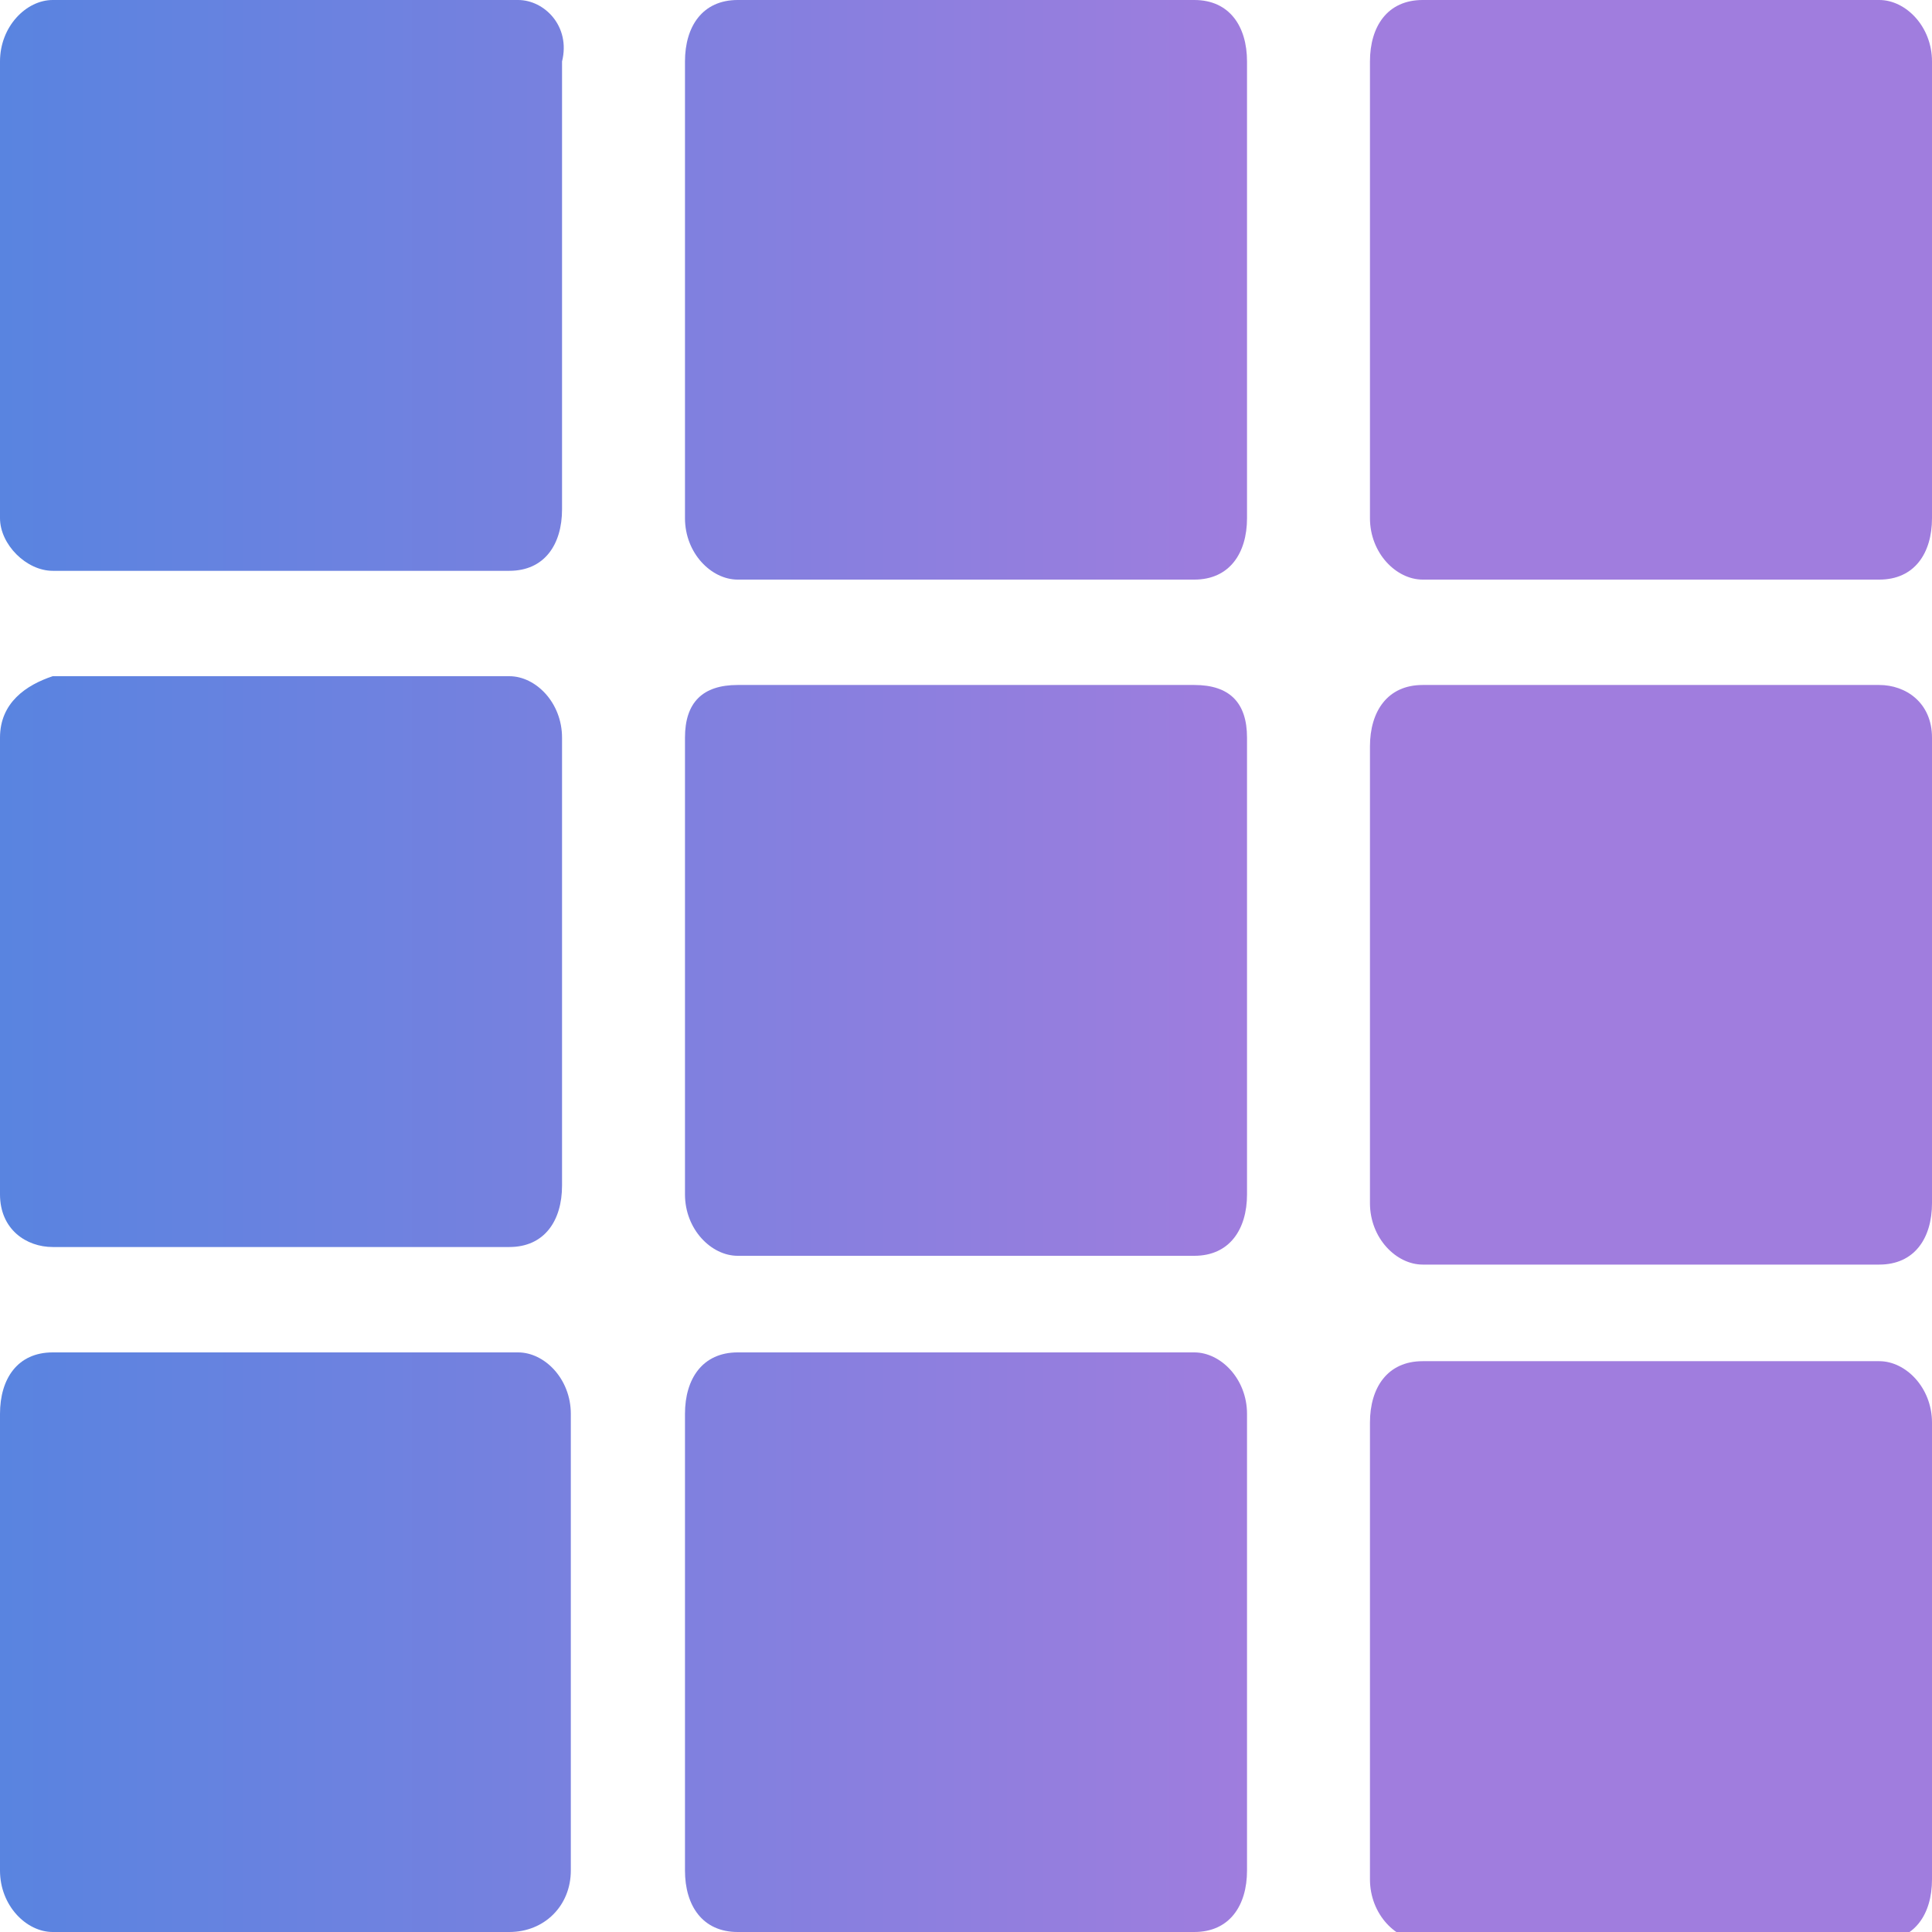 <?xml version="1.0" encoding="utf-8"?>
<!-- Generator: Adobe Illustrator 25.2.0, SVG Export Plug-In . SVG Version: 6.00 Build 0)  -->
<svg version="1.1" id="Layer" xmlns="http://www.w3.org/2000/svg" xmlns:xlink="http://www.w3.org/1999/xlink" x="0px" y="0px"
	 viewBox="0 0 22 22" style="enable-background:new 0 0 22 22;" xml:space="preserve">
<style type="text/css">
	.st0{fill:url(#SVGID_1_);}
	.st1{fill:url(#SVGID_2_);}
	.st2{fill:url(#SVGID_3_);}
	.st3{fill:url(#SVGID_4_);}
	.st4{fill:url(#SVGID_5_);}
	.st5{fill:url(#SVGID_6_);}
	.st6{fill:url(#SVGID_7_);}
	.st7{fill:url(#SVGID_8_);}
	.st8{fill:url(#SVGID_9_);}
</style>
<linearGradient id="SVGID_1_" gradientUnits="userSpaceOnUse" x1="-28.742" y1="18.75" x2="25.18" y2="18.75">
	<stop  offset="0.2" style="stop-color:#008CE3"/>
	<stop  offset="0.8" style="stop-color:#A07DDE"/>
</linearGradient>
<path class="st0" d="M6.5,21.3v-5.2c0-0.4-0.3-0.7-0.6-0.7H0.6c-0.4,0-0.6,0.3-0.6,0.7v5.2C0,21.7,0.3,22,0.6,22h5.2
	C6.2,22,6.5,21.7,6.5,21.3z"/>
<linearGradient id="SVGID_2_" gradientUnits="userSpaceOnUse" x1="-28.742" y1="3.25" x2="25.18" y2="3.25">
	<stop  offset="0.2" style="stop-color:#008CE3"/>
	<stop  offset="0.8" style="stop-color:#A07DDE"/>
</linearGradient>
<path class="st1" d="M0.6,6.5h5.2c0.4,0,0.6-0.3,0.6-0.7V0.7C6.5,0.3,6.2,0,5.9,0H0.6C0.3,0,0,0.3,0,0.7v5.2C0,6.2,0.3,6.5,0.6,6.5z
	"/>
<linearGradient id="SVGID_3_" gradientUnits="userSpaceOnUse" x1="-28.742" y1="3.25" x2="25.18" y2="3.25">
	<stop  offset="0.2" style="stop-color:#008CE3"/>
	<stop  offset="0.8" style="stop-color:#A07DDE"/>
</linearGradient>
<path class="st2" d="M7.8,0.7v5.2c0,0.4,0.3,0.7,0.6,0.7h5.2c0.4,0,0.6-0.3,0.6-0.7V0.7C14.2,0.3,14,0,13.6,0H8.4
	C8,0,7.8,0.3,7.8,0.7z"/>
<linearGradient id="SVGID_4_" gradientUnits="userSpaceOnUse" x1="-28.742" y1="18.75" x2="25.18" y2="18.75">
	<stop  offset="0.2" style="stop-color:#008CE3"/>
	<stop  offset="0.8" style="stop-color:#A07DDE"/>
</linearGradient>
<path class="st3" d="M14.2,21.3v-5.2c0-0.4-0.3-0.7-0.6-0.7H8.4c-0.4,0-0.6,0.3-0.6,0.7v5.2C7.8,21.7,8,22,8.4,22h5.2
	C14,22,14.2,21.7,14.2,21.3z"/>
<linearGradient id="SVGID_5_" gradientUnits="userSpaceOnUse" x1="-28.742" y1="11" x2="25.18" y2="11">
	<stop  offset="0.2" style="stop-color:#008CE3"/>
	<stop  offset="0.8" style="stop-color:#A07DDE"/>
</linearGradient>
<path class="st4" d="M21.4,7.8h-5.2c-0.4,0-0.6,0.3-0.6,0.7v5.2c0,0.4,0.3,0.7,0.6,0.7h5.2c0.4,0,0.6-0.3,0.6-0.7V8.4
	C22,8,21.7,7.8,21.4,7.8z"/>
<linearGradient id="SVGID_6_" gradientUnits="userSpaceOnUse" x1="-28.742" y1="11" x2="25.18" y2="11">
	<stop  offset="0.2" style="stop-color:#008CE3"/>
	<stop  offset="0.8" style="stop-color:#A07DDE"/>
</linearGradient>
<path class="st5" d="M0.6,14.2h5.2c0.4,0,0.6-0.3,0.6-0.7V8.4c0-0.4-0.3-0.7-0.6-0.7H0.6C0.3,7.8,0,8,0,8.4v5.2
	C0,14,0.3,14.2,0.6,14.2z"/>
<linearGradient id="SVGID_7_" gradientUnits="userSpaceOnUse" x1="-28.742" y1="11" x2="25.18" y2="11">
	<stop  offset="0.2" style="stop-color:#008CE3"/>
	<stop  offset="0.8" style="stop-color:#A07DDE"/>
</linearGradient>
<path class="st6" d="M13.6,7.8H8.4C8,7.8,7.8,8,7.8,8.4v5.2c0,0.4,0.3,0.7,0.6,0.7h5.2c0.4,0,0.6-0.3,0.6-0.7V8.4
	C14.2,8,14,7.8,13.6,7.8z"/>
<linearGradient id="SVGID_8_" gradientUnits="userSpaceOnUse" x1="-28.742" y1="3.25" x2="25.18" y2="3.25">
	<stop  offset="0.2" style="stop-color:#008CE3"/>
	<stop  offset="0.8" style="stop-color:#A07DDE"/>
</linearGradient>
<path class="st7" d="M21.4,0h-5.2c-0.4,0-0.6,0.3-0.6,0.7v5.2c0,0.4,0.3,0.7,0.6,0.7h5.2c0.4,0,0.6-0.3,0.6-0.7V0.7
	C22,0.3,21.7,0,21.4,0z"/>
<linearGradient id="SVGID_9_" gradientUnits="userSpaceOnUse" x1="-28.742" y1="18.75" x2="25.18" y2="18.75">
	<stop  offset="0.2" style="stop-color:#008CE3"/>
	<stop  offset="0.8" style="stop-color:#A07DDE"/>
</linearGradient>
<path class="st8" d="M21.4,15.5h-5.2c-0.4,0-0.6,0.3-0.6,0.7v5.2c0,0.4,0.3,0.7,0.6,0.7h5.2c0.4,0,0.6-0.3,0.6-0.7v-5.2
	C22,15.8,21.7,15.5,21.4,15.5z"/>
</svg>
